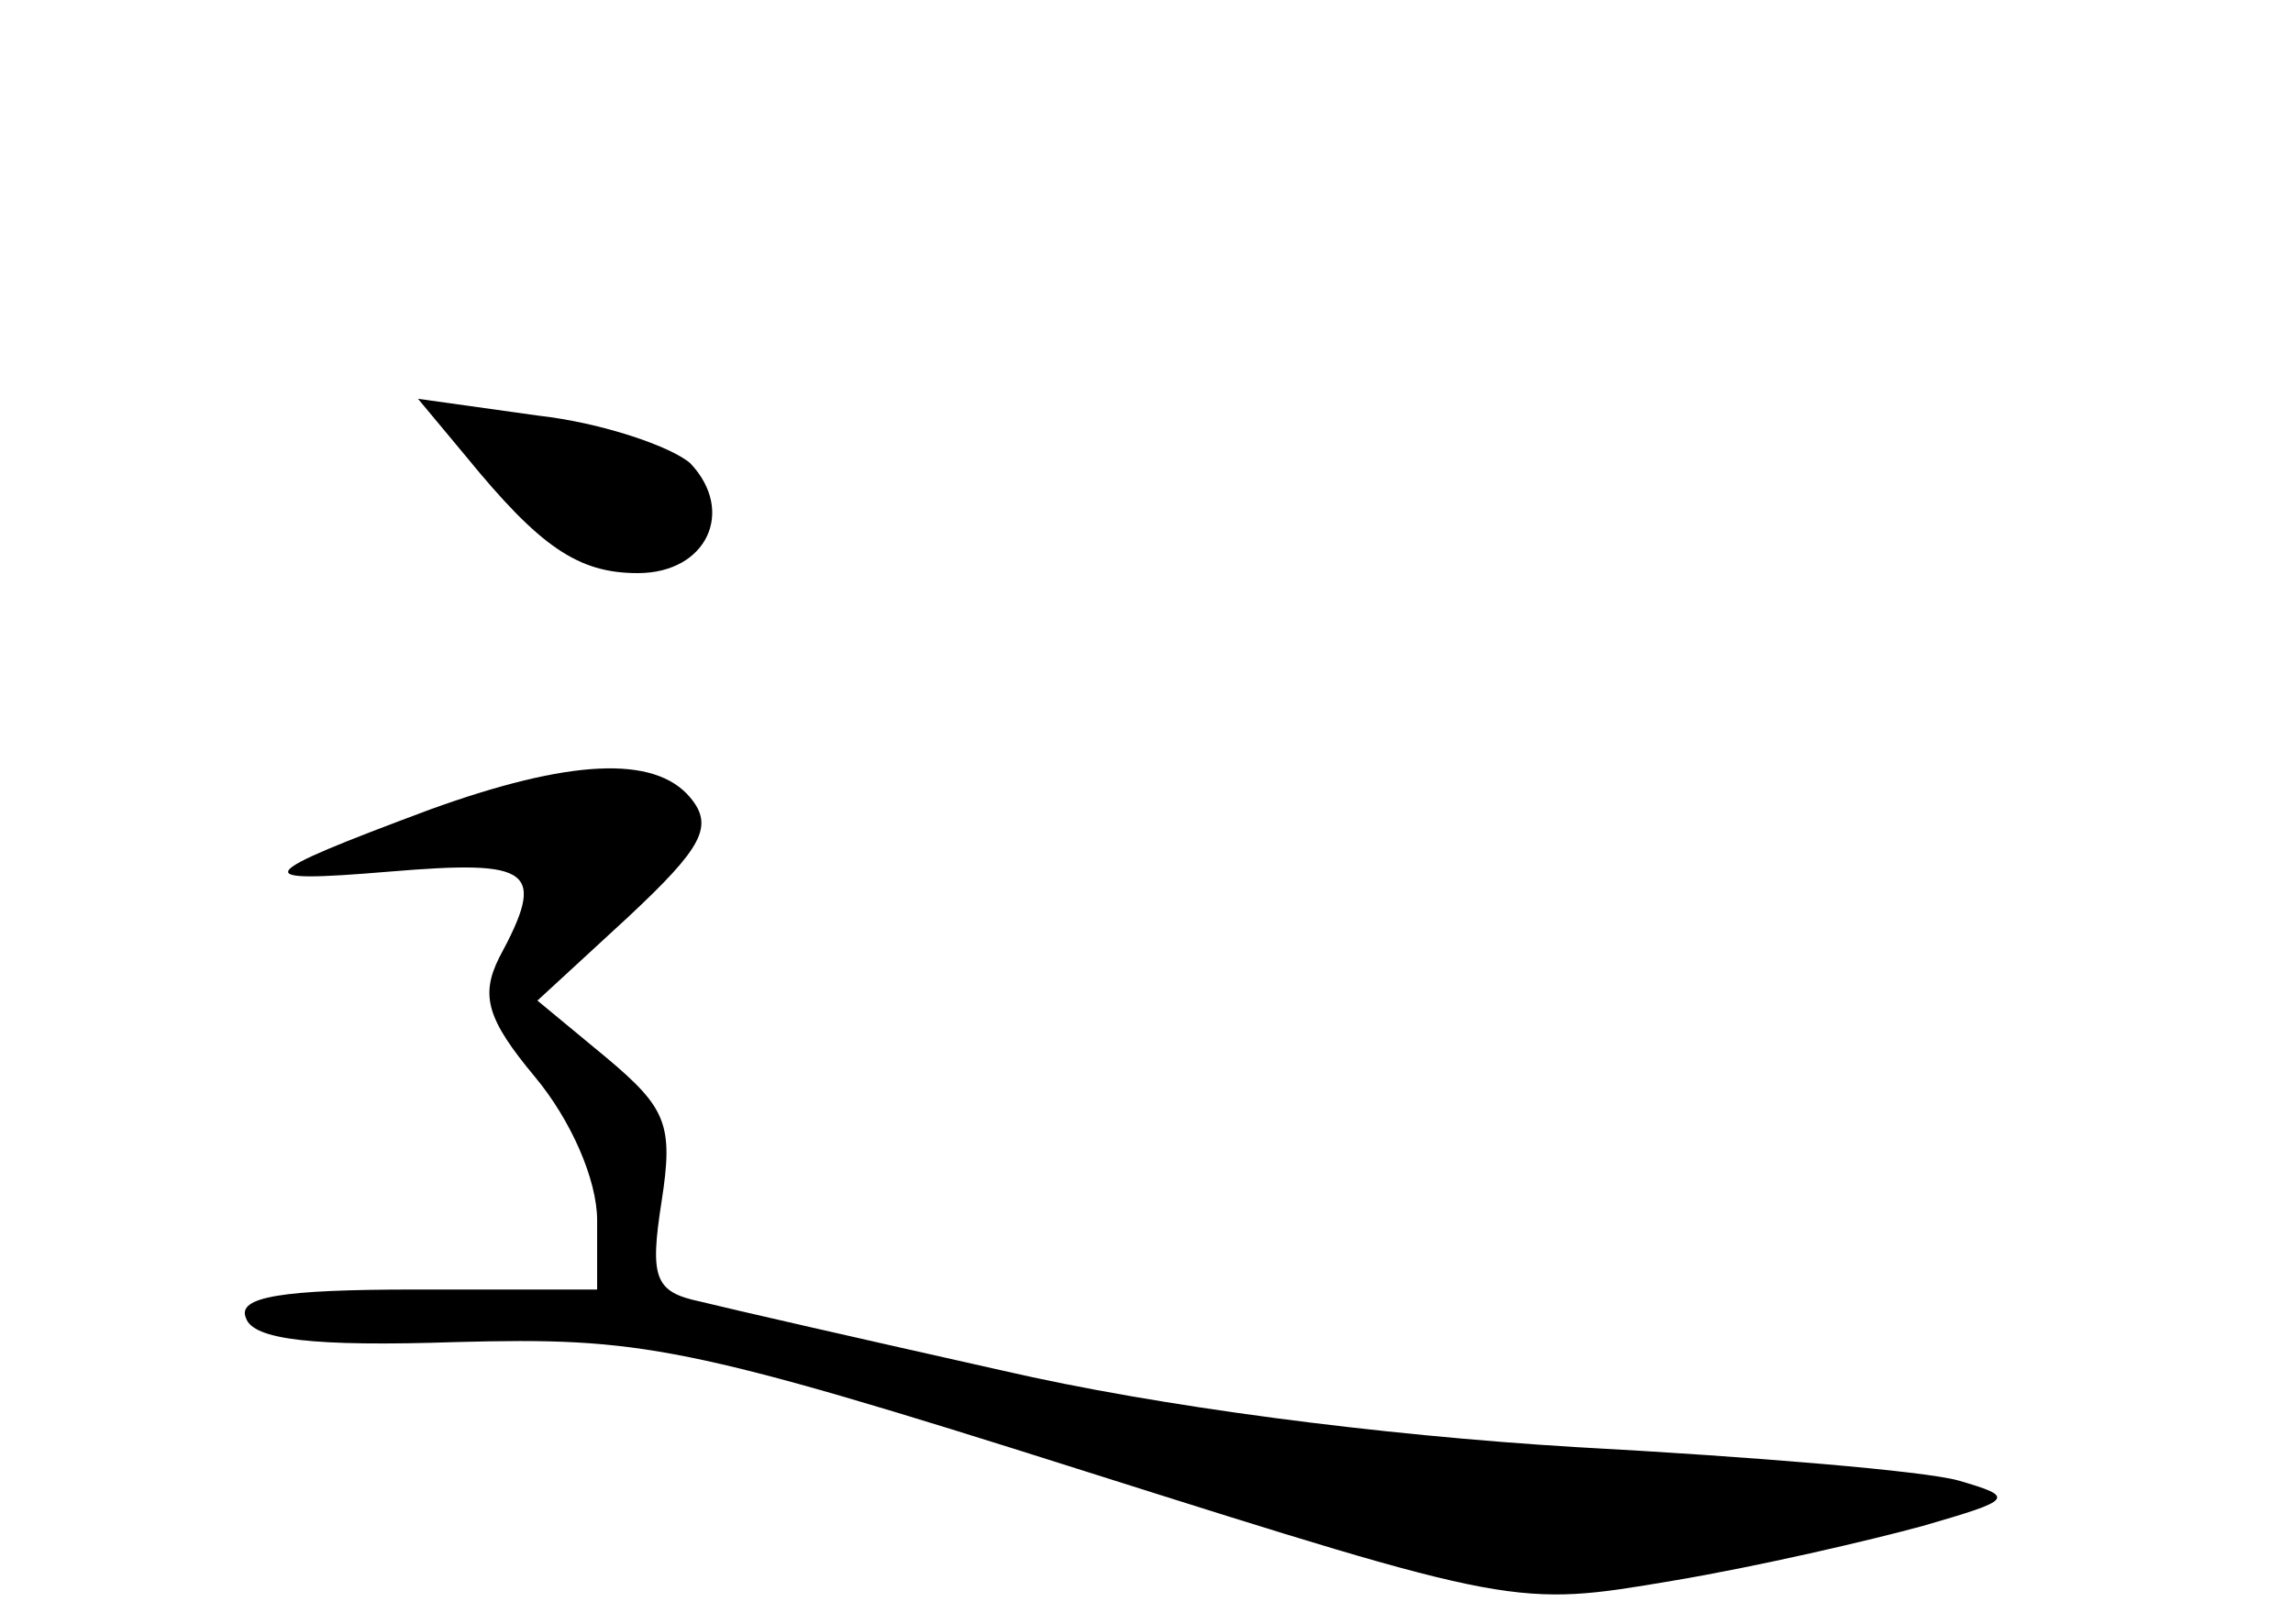 <?xml version="1.0" standalone="no"?>
<!DOCTYPE svg PUBLIC "-//W3C//DTD SVG 20010904//EN"
 "http://www.w3.org/TR/2001/REC-SVG-20010904/DTD/svg10.dtd">
<svg version="1.0" xmlns="http://www.w3.org/2000/svg"
 width="96pt" height="68pt" viewBox="0 0 96 68"
 preserveAspectRatio="xMidYMid meet">
<g transform="translate(0,68) scale(0.1,-0.1)"
fill="#000000" stroke="none">
<path d="M195 489 c31 -38 47 -49 72 -49 29 0 41 26 22 46 -8 7 -37 17 -64 20
l-50 7 20 -24z"/>
<path d="M180 341 c-75 -28 -77 -31 -17 -26 60 5 66 1 46 -36 -8 -16 -5 -26
15 -50 15 -18 26 -43 26 -60 l0 -29 -76 0 c-56 0 -75 -3 -71 -12 3 -9 28 -12
88 -10 77 2 96 -1 263 -54 180 -57 181 -57 246 -46 36 6 83 17 105 23 38 11
39 12 15 19 -14 4 -86 10 -160 14 -83 5 -175 17 -240 32 -58 13 -115 26 -127
29 -19 4 -21 10 -16 42 5 32 2 39 -23 60 l-29 24 38 35 c31 29 36 38 26 50
-15 18 -51 16 -109 -5z"/>
</g>
</svg>
